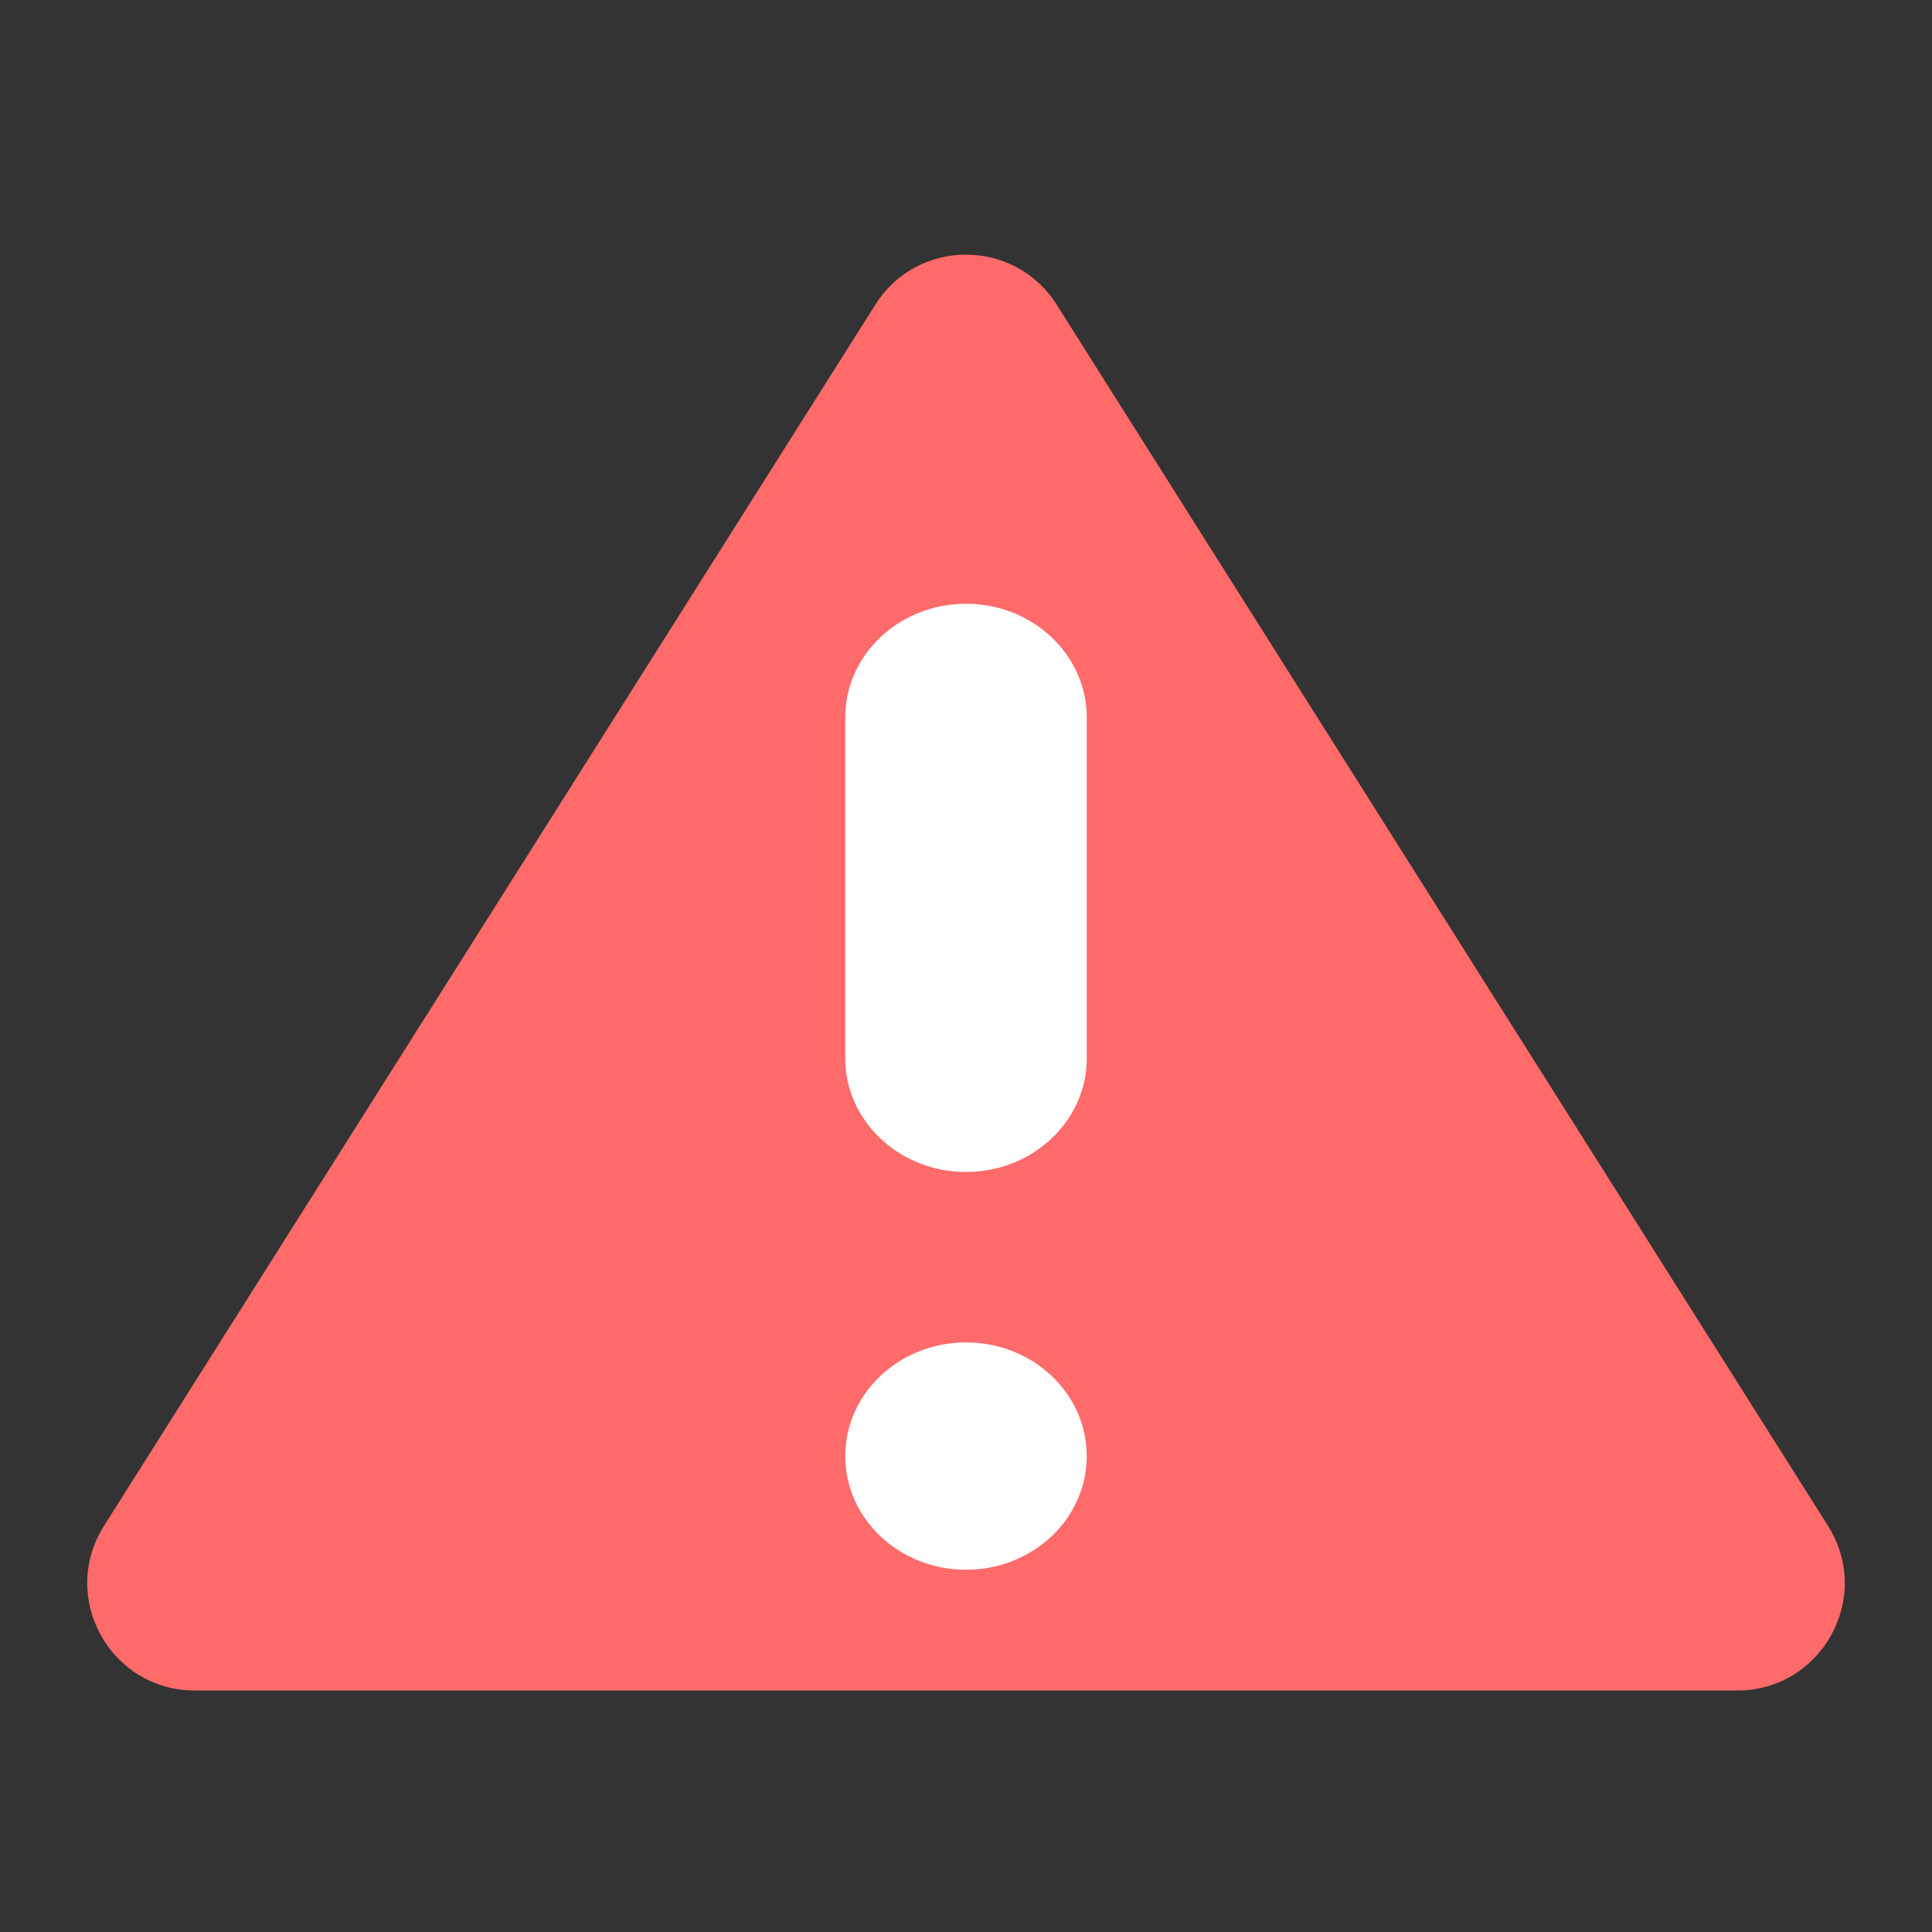 <svg width="18" height="18" viewBox="0 0 18 18" fill="none" xmlns="http://www.w3.org/2000/svg">
<rect x="0" y="0" width="18" height="18" fill="#333333" stroke="none"/>
<path d="M8.155 2.839C8.547 2.217 9.453 2.217 9.845 2.839L17.031 14.216C17.452 14.882 16.973 15.75 16.186 15.75H1.814C1.027 15.75 0.548 14.882 0.969 14.216L8.155 2.839Z" fill="#FF6A6A"/>
<path d="M9 5.625C8.379 5.625 7.875 6.099 7.875 6.684V9.86C7.875 10.445 8.379 10.919 9 10.919C9.621 10.919 10.125 10.445 10.125 9.86V6.684C10.125 6.099 9.621 5.625 9 5.625Z" fill="white"/>
<path d="M9 12.507C8.379 12.507 7.875 12.981 7.875 13.566C7.875 14.151 8.379 14.625 9 14.625C9.621 14.625 10.125 14.151 10.125 13.566C10.125 12.981 9.621 12.507 9 12.507Z" fill="white"/>
</svg>
